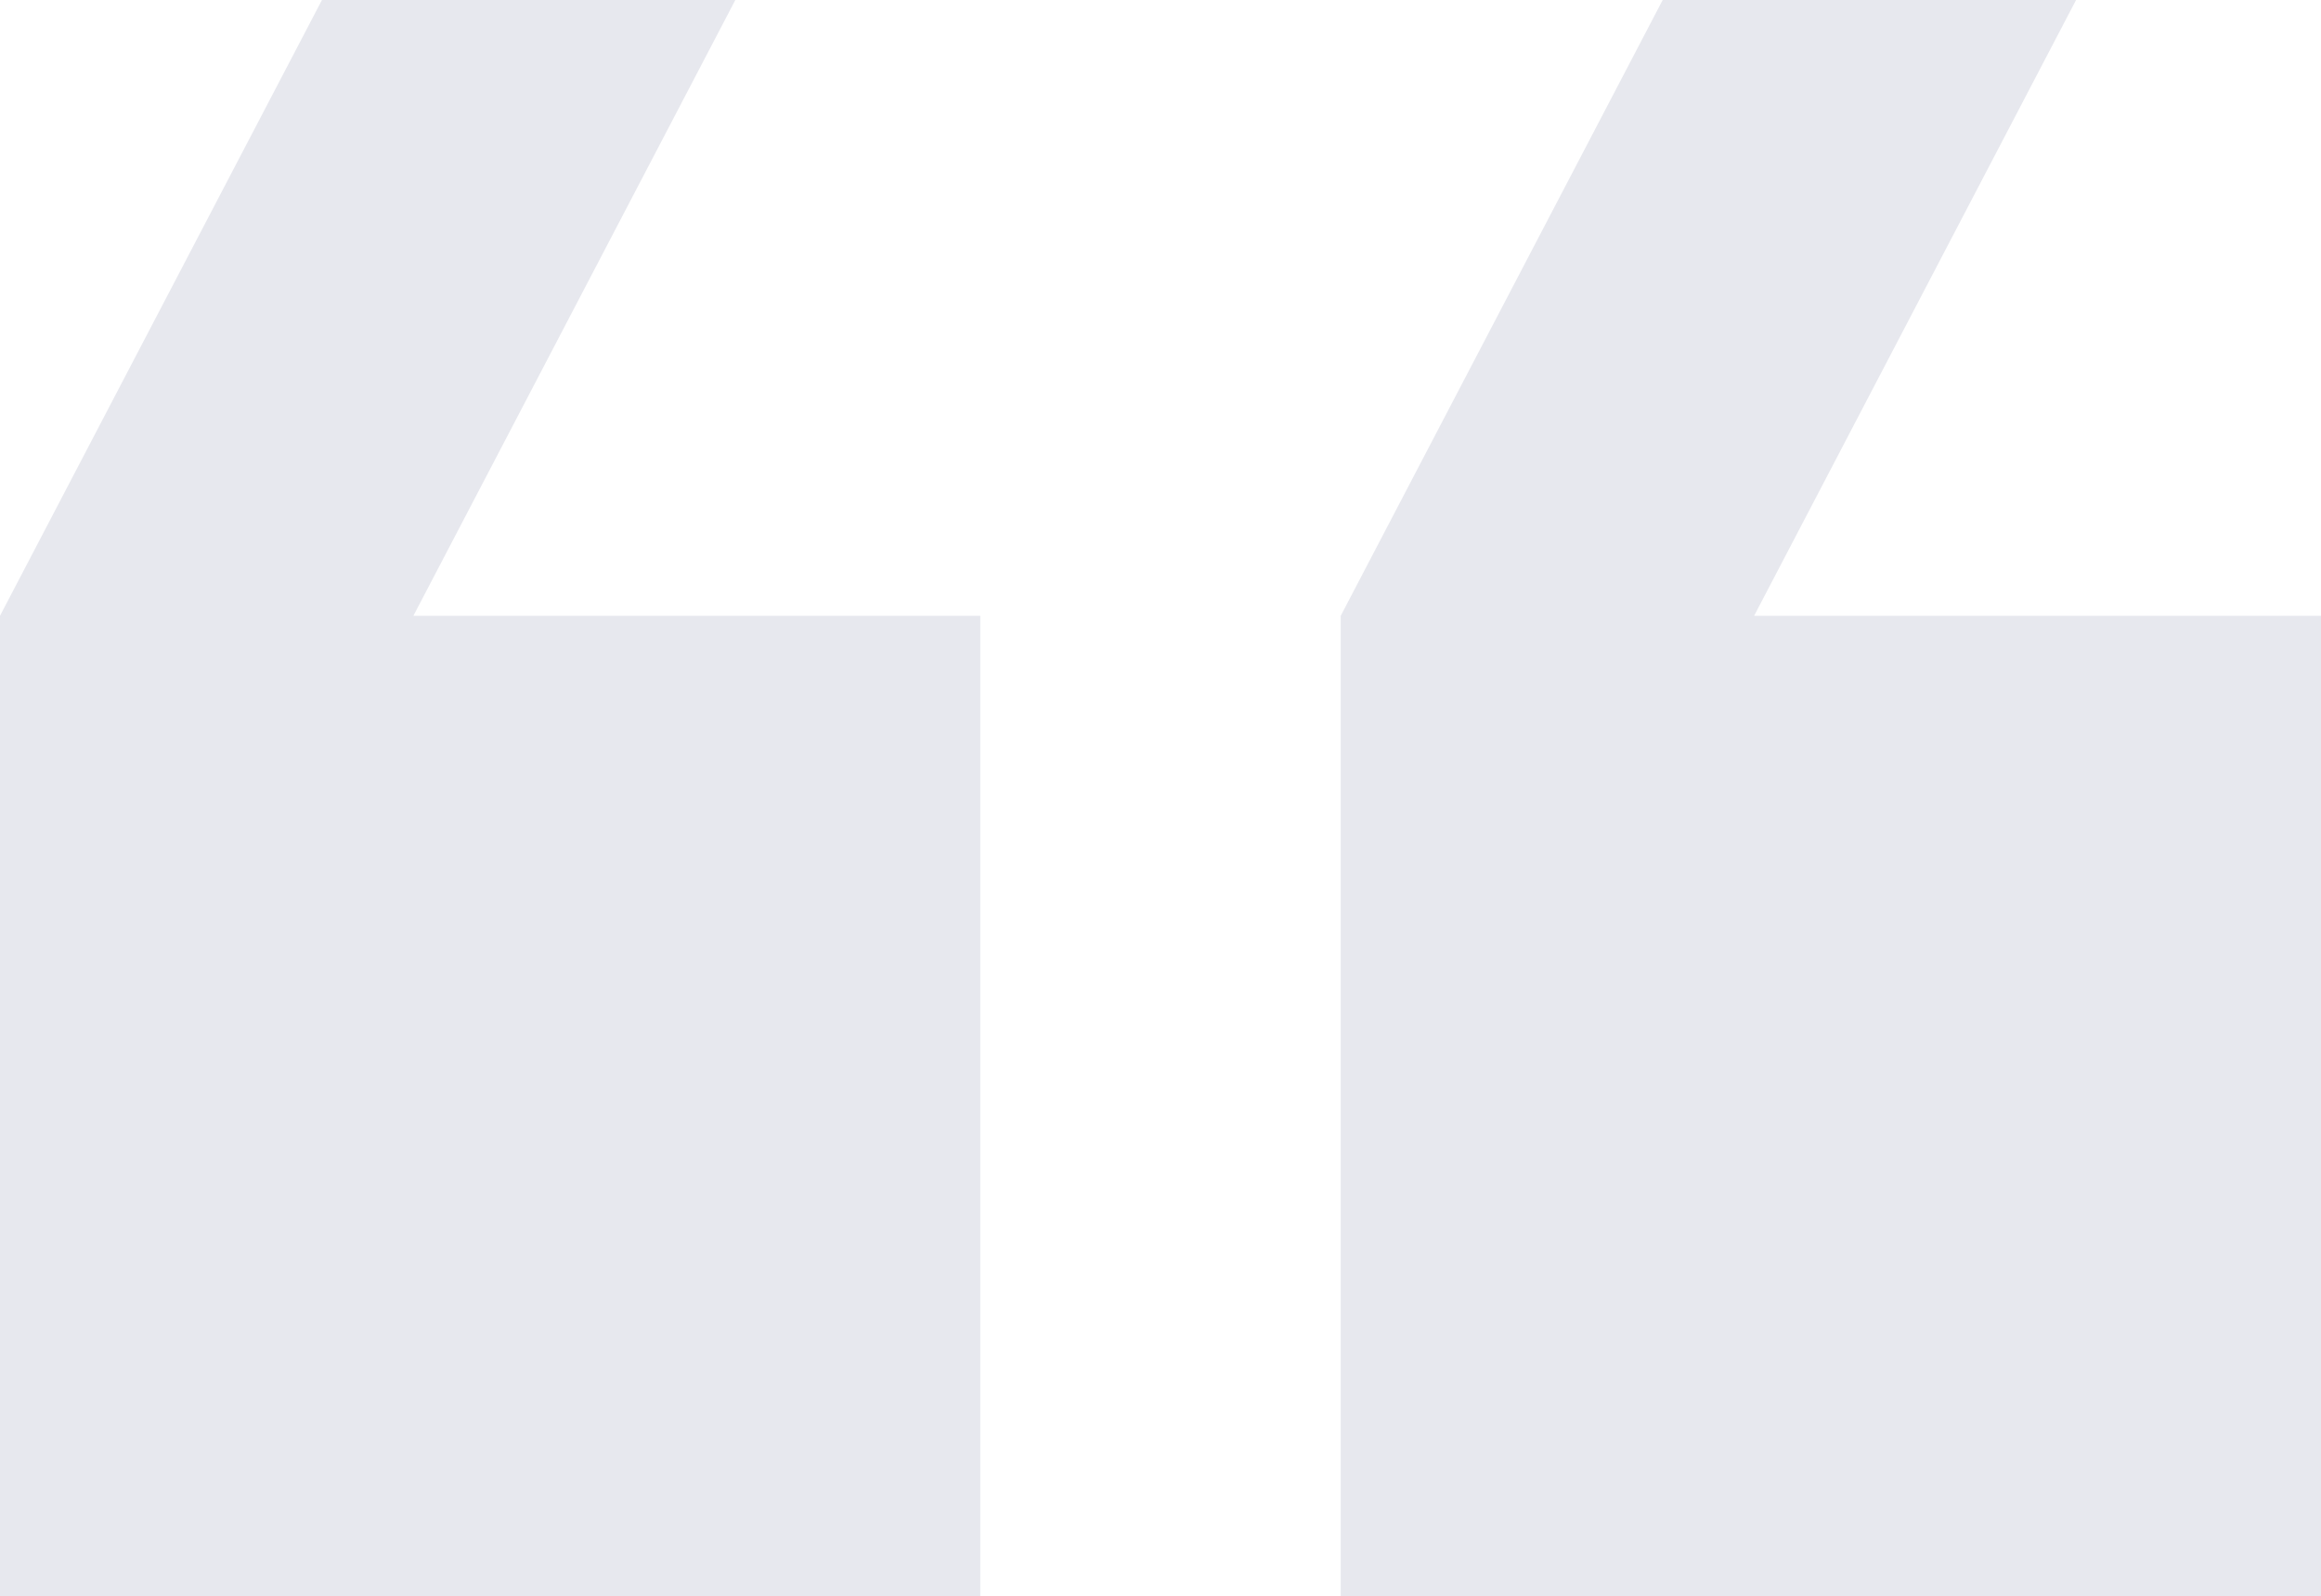 <svg version="1.1" id="Calque_1" xmlns="http://www.w3.org/2000/svg" x="0" y="0" viewBox="0 0 132 90.77" style="enable-background:new 0 0 132 90.77" xml:space="preserve"><style>.st0{fill:#e7e8ee}</style><path class="st0" d="M18.31 0 0 35.02v55.75h55.75V35.02H23.51L41.82 0zM94.56 0 76.25 35.02v55.75H132V35.02H99.76L118.07 0z"/></svg>